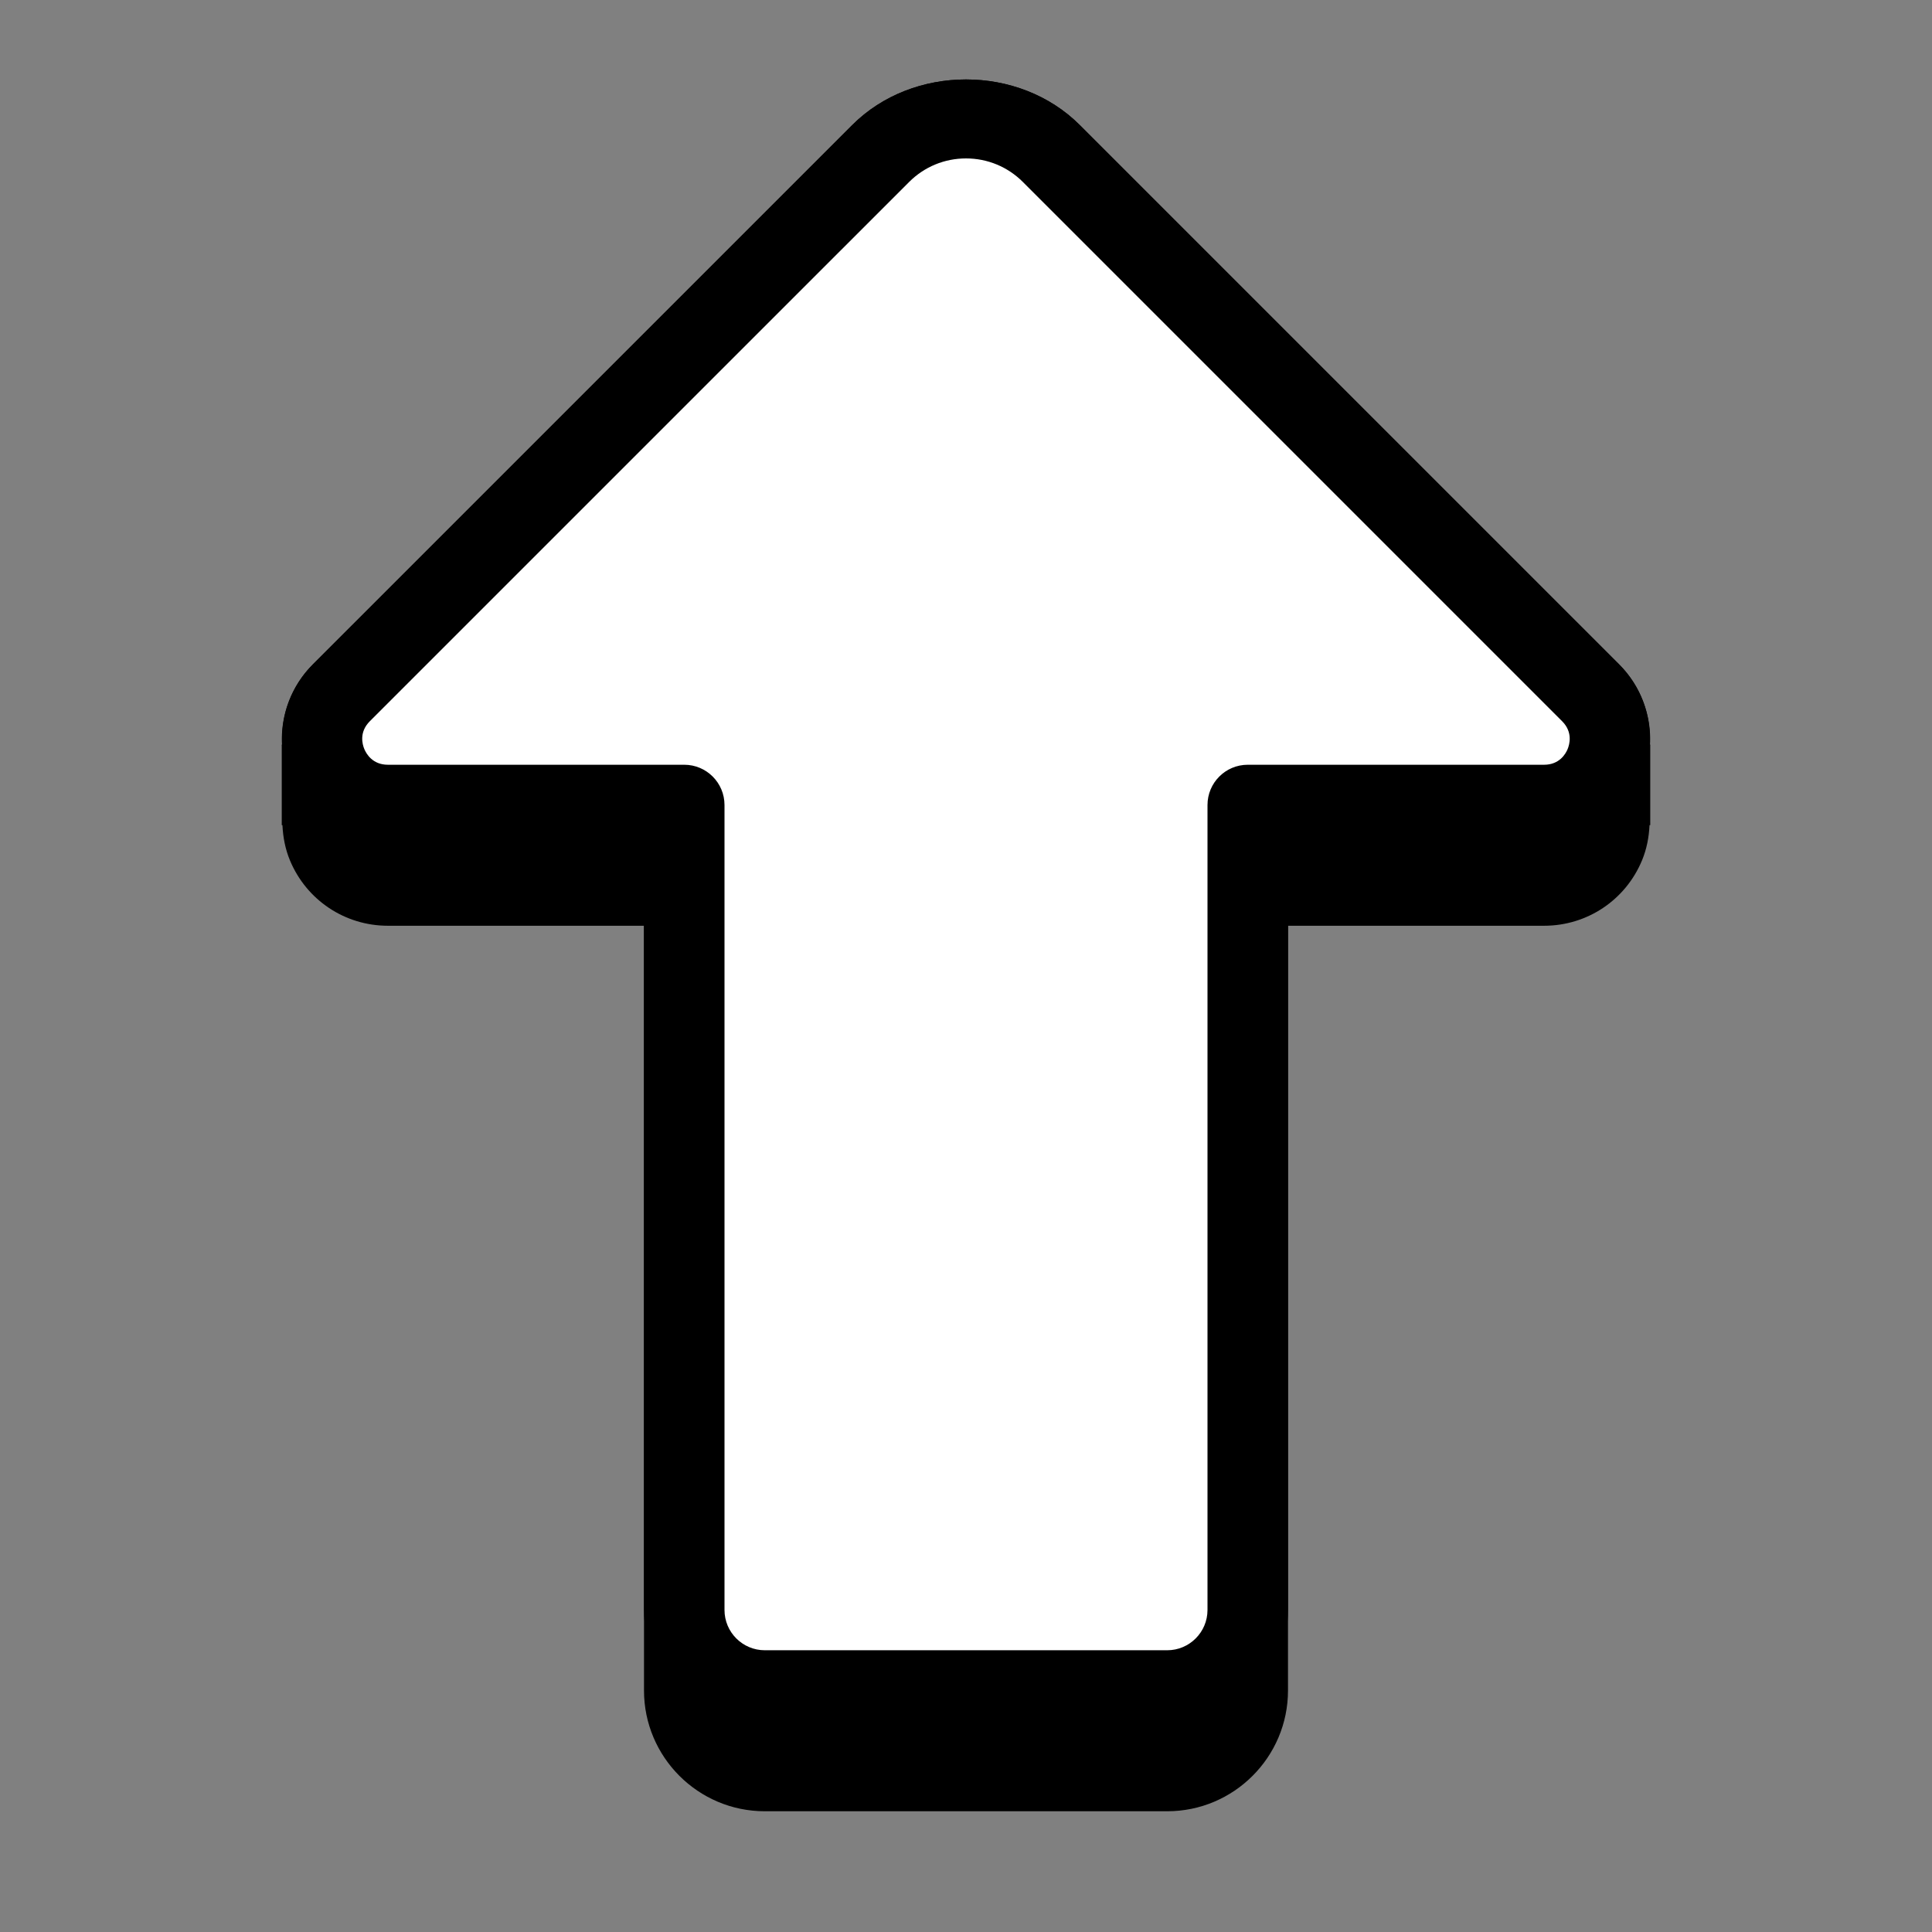 <svg xmlns="http://www.w3.org/2000/svg"  viewBox="0 0 48 48" width="48px" height="48px" baseProfile="basic"><rect x="0" y="0" width="48" height="48" fill="#808080" stroke="none"/><path d="M41,18.5h-0.011c0.038-0.73-0.225-1.457-0.763-1.995L26.828,3.108c-1.511-1.512-4.146-1.512-5.656,0L7.774,16.505	C7.236,17.043,6.973,17.77,7.011,18.5H7v2h0.017c0.014,0.295,0.068,0.59,0.186,0.874C7.613,22.362,8.568,23,9.637,23H16v17v2	c0,1.654,1.346,3,3,3h10c1.654,0,3-1.346,3-3v-2V23h6.363c1.069,0,2.024-0.638,2.433-1.626c0.118-0.284,0.172-0.579,0.186-0.874H41	V18.5z"/><path fill="#fff" d="M39.518,17.212L26.121,3.815c-1.172-1.172-3.071-1.172-4.243,0L8.482,17.212 C7.453,18.241,8.181,20,9.637,20H17v20c0,1.105,0.895,2,2,2h10c1.105,0,2-0.895,2-2V20h7.363 C39.819,20,40.547,18.241,39.518,17.212z"/><path d="M29,43H19c-1.654,0-3-1.346-3-3V21H9.637c-1.069,0-2.024-0.638-2.433-1.626c-0.409-0.987-0.185-2.114,0.571-2.869 L21.172,3.108c1.511-1.512,4.146-1.512,5.656,0l13.397,13.397l0,0c0.756,0.755,0.98,1.882,0.571,2.869 C40.387,20.362,39.432,21,38.363,21H32v19C32,41.654,30.654,43,29,43z M24,3.936c-0.534,0-1.036,0.208-1.414,0.586L9.188,17.919 c-0.27,0.27-0.186,0.572-0.137,0.69C9.1,18.727,9.255,19,9.637,19H17c0.552,0,1,0.448,1,1v20c0,0.551,0.449,1,1,1h10 c0.551,0,1-0.449,1-1V20c0-0.552,0.448-1,1-1h7.363c0.382,0,0.537-0.273,0.585-0.391c0.048-0.118,0.132-0.42-0.137-0.69 L25.414,4.522C25.036,4.144,24.534,3.936,24,3.936z"/></svg>